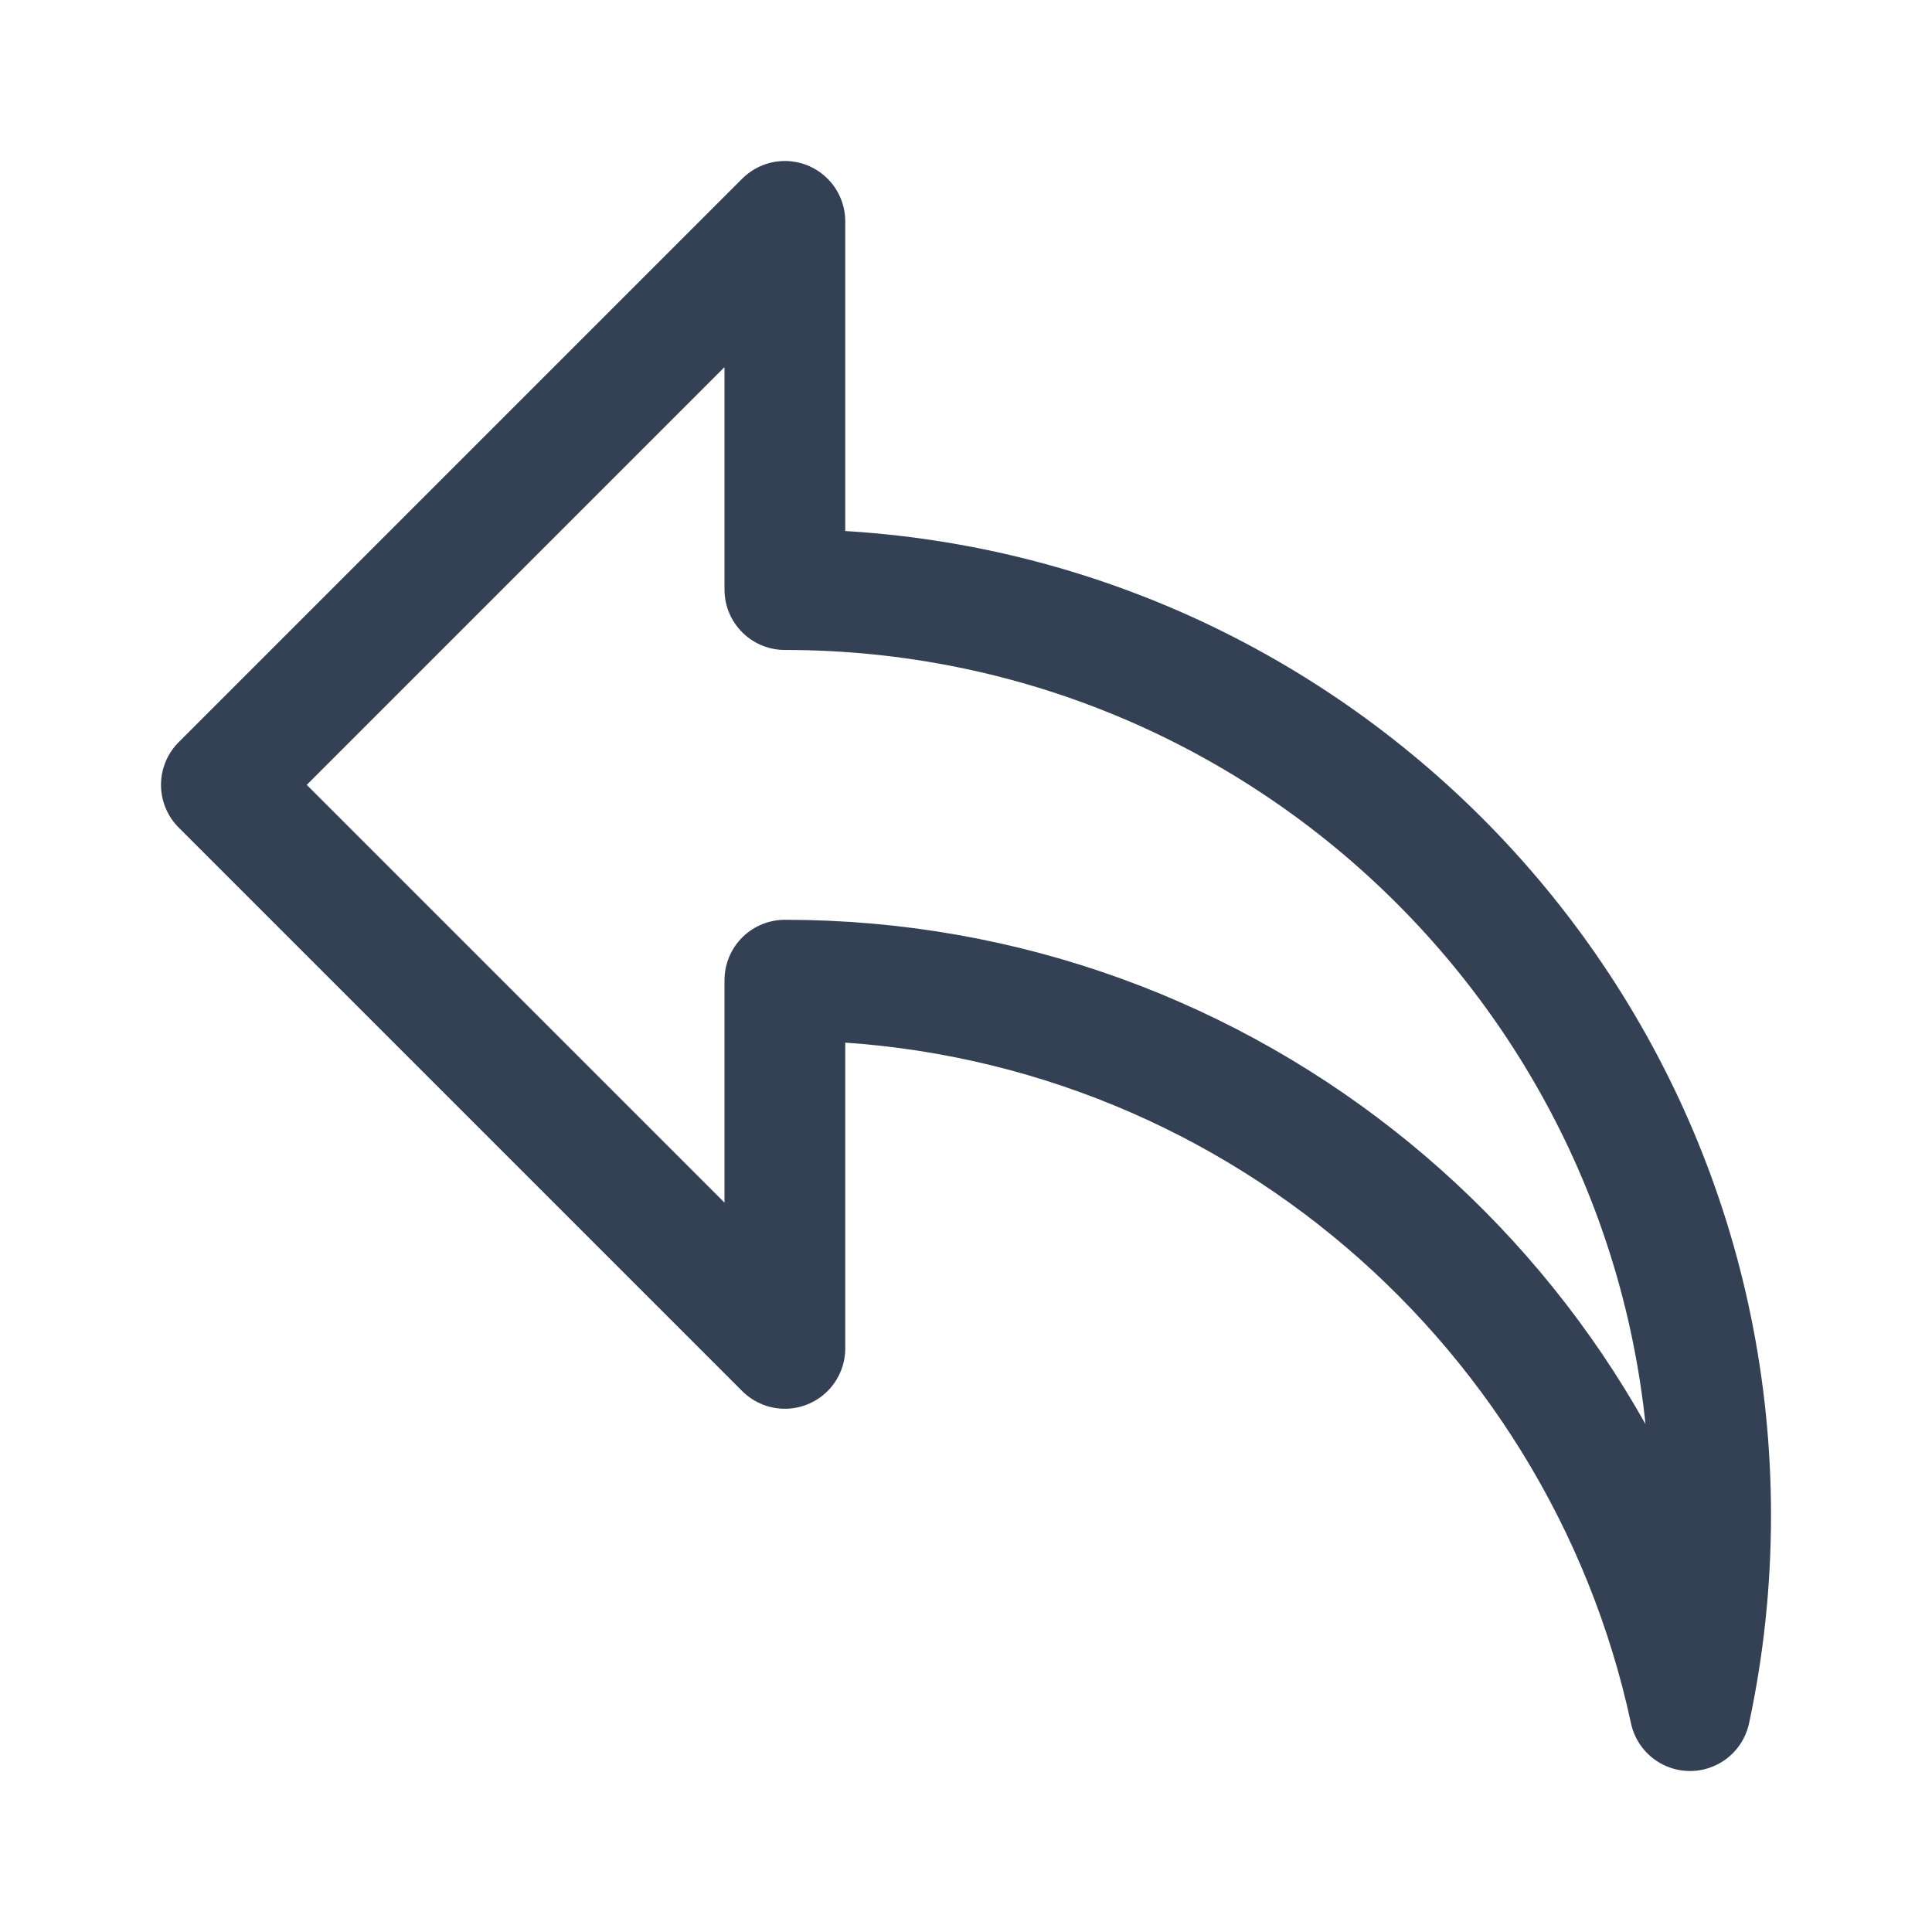<svg width="24" height="24" viewBox="0 0 24 24" fill="none" xmlns="http://www.w3.org/2000/svg">
<path d="M9.75 2.75L2.75 9.75L9.75 16.75V12.176C15.269 12.176 19.88 16.064 20.994 21.25C21.162 20.468 21.25 19.656 21.25 18.824C21.25 12.473 16.101 7.324 9.75 7.324V2.75Z" stroke="#344054" stroke-width="1.5" stroke-linecap="round" stroke-linejoin="round"/>
</svg>
